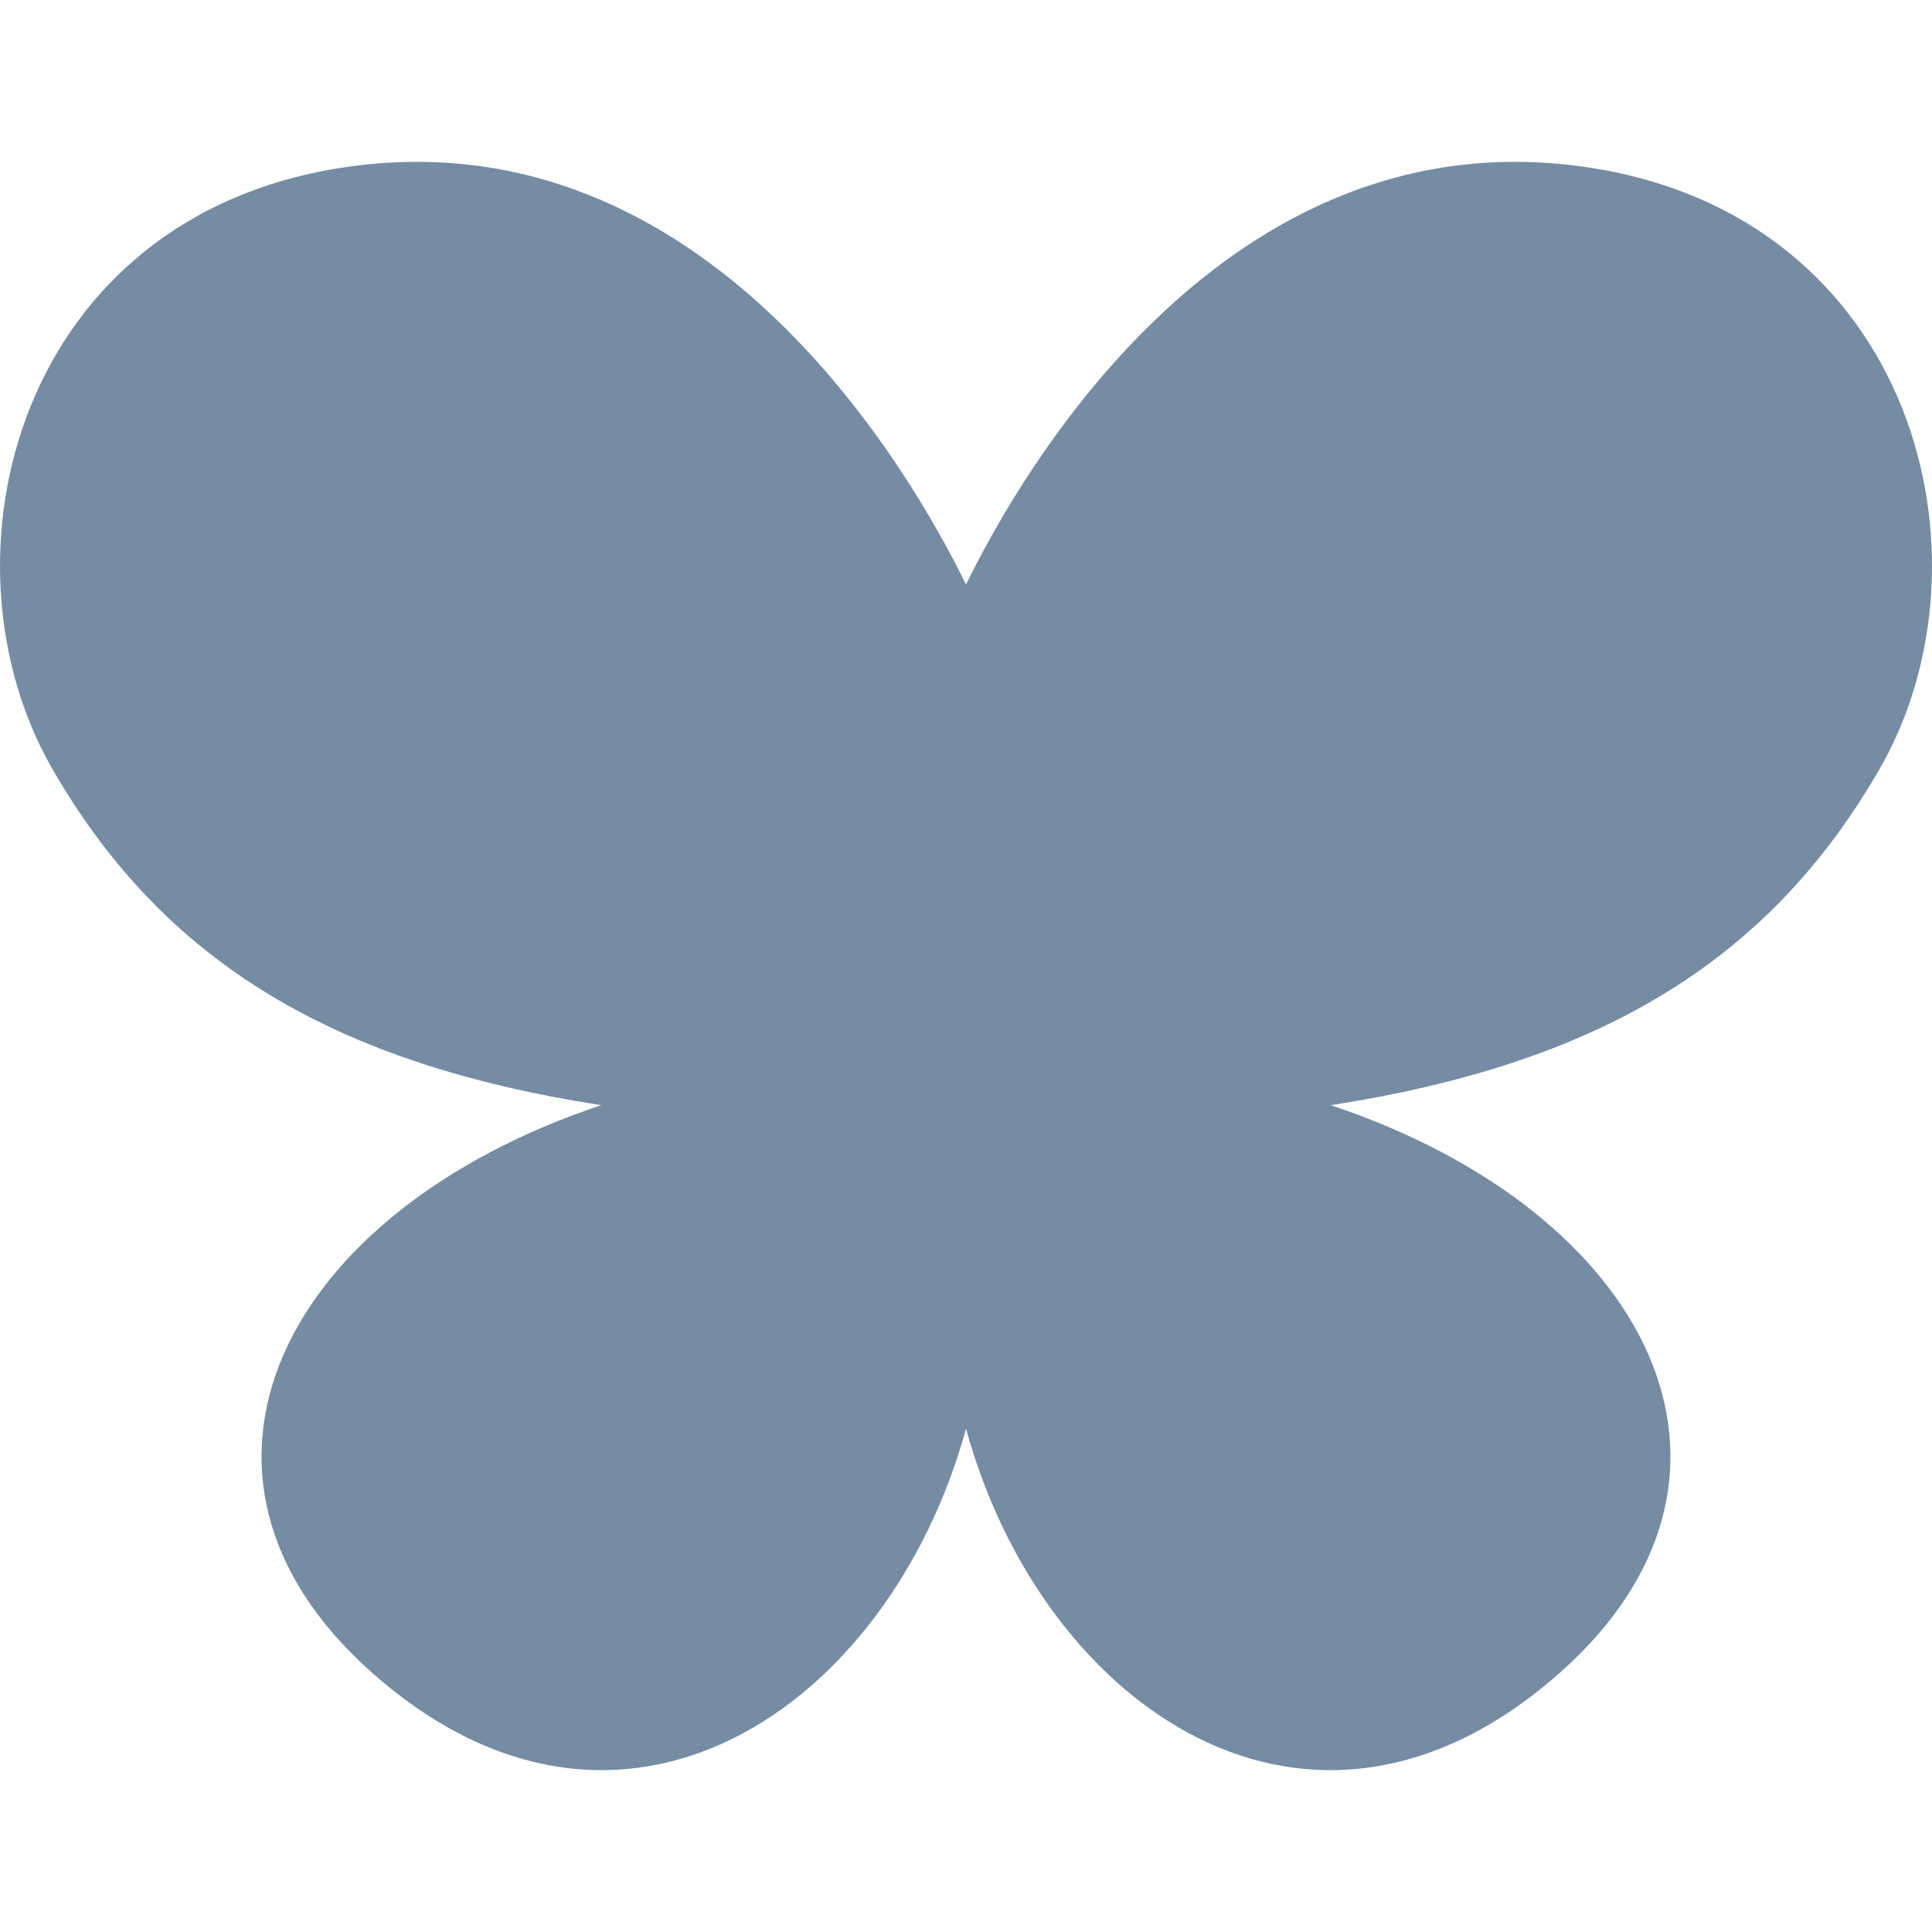 <!DOCTYPE svg PUBLIC "-//W3C//DTD SVG 1.1//EN" "http://www.w3.org/Graphics/SVG/1.1/DTD/svg11.dtd">
<!-- Uploaded to: SVG Repo, www.svgrepo.com, Transformed by: SVG Repo Mixer Tools -->
<svg height="800px" width="800px" version="1.1" id="_x32_" xmlns="http://www.w3.org/2000/svg" xmlns:xlink="http://www.w3.org/1999/xlink" viewBox="0 0 512 512" xml:space="preserve" fill="#1f1f23">
<g id="SVGRepo_bgCarrier" stroke-width="0"/>
<g id="SVGRepo_tracerCarrier" stroke-linecap="round" stroke-linejoin="round"/>
<g id="SVGRepo_iconCarrier"> <style type="text/css"> .st0{fill:#758ca3;} </style> <g> <path class="st0" d="M419.928,44.225c-95.062-13.575-149.134,80.433-163.926,110.679C241.201,124.658,187.119,30.65,92.076,44.225 C4.478,56.738-18.258,147.931,13.868,203.756c29.719,51.612,75.076,78.198,145.447,89.131 c-84.455,28.158-119.614,97.904-60.991,150.152c66.076,58.894,137.375,9.598,157.678-64.416 c20.276,74.013,91.601,123.31,157.66,64.416c58.622-52.248,23.472-121.994-60.983-150.152 c70.372-10.933,115.738-37.519,145.457-89.131C530.262,147.931,507.506,56.738,419.928,44.225z"/> </g> </g>
</svg>